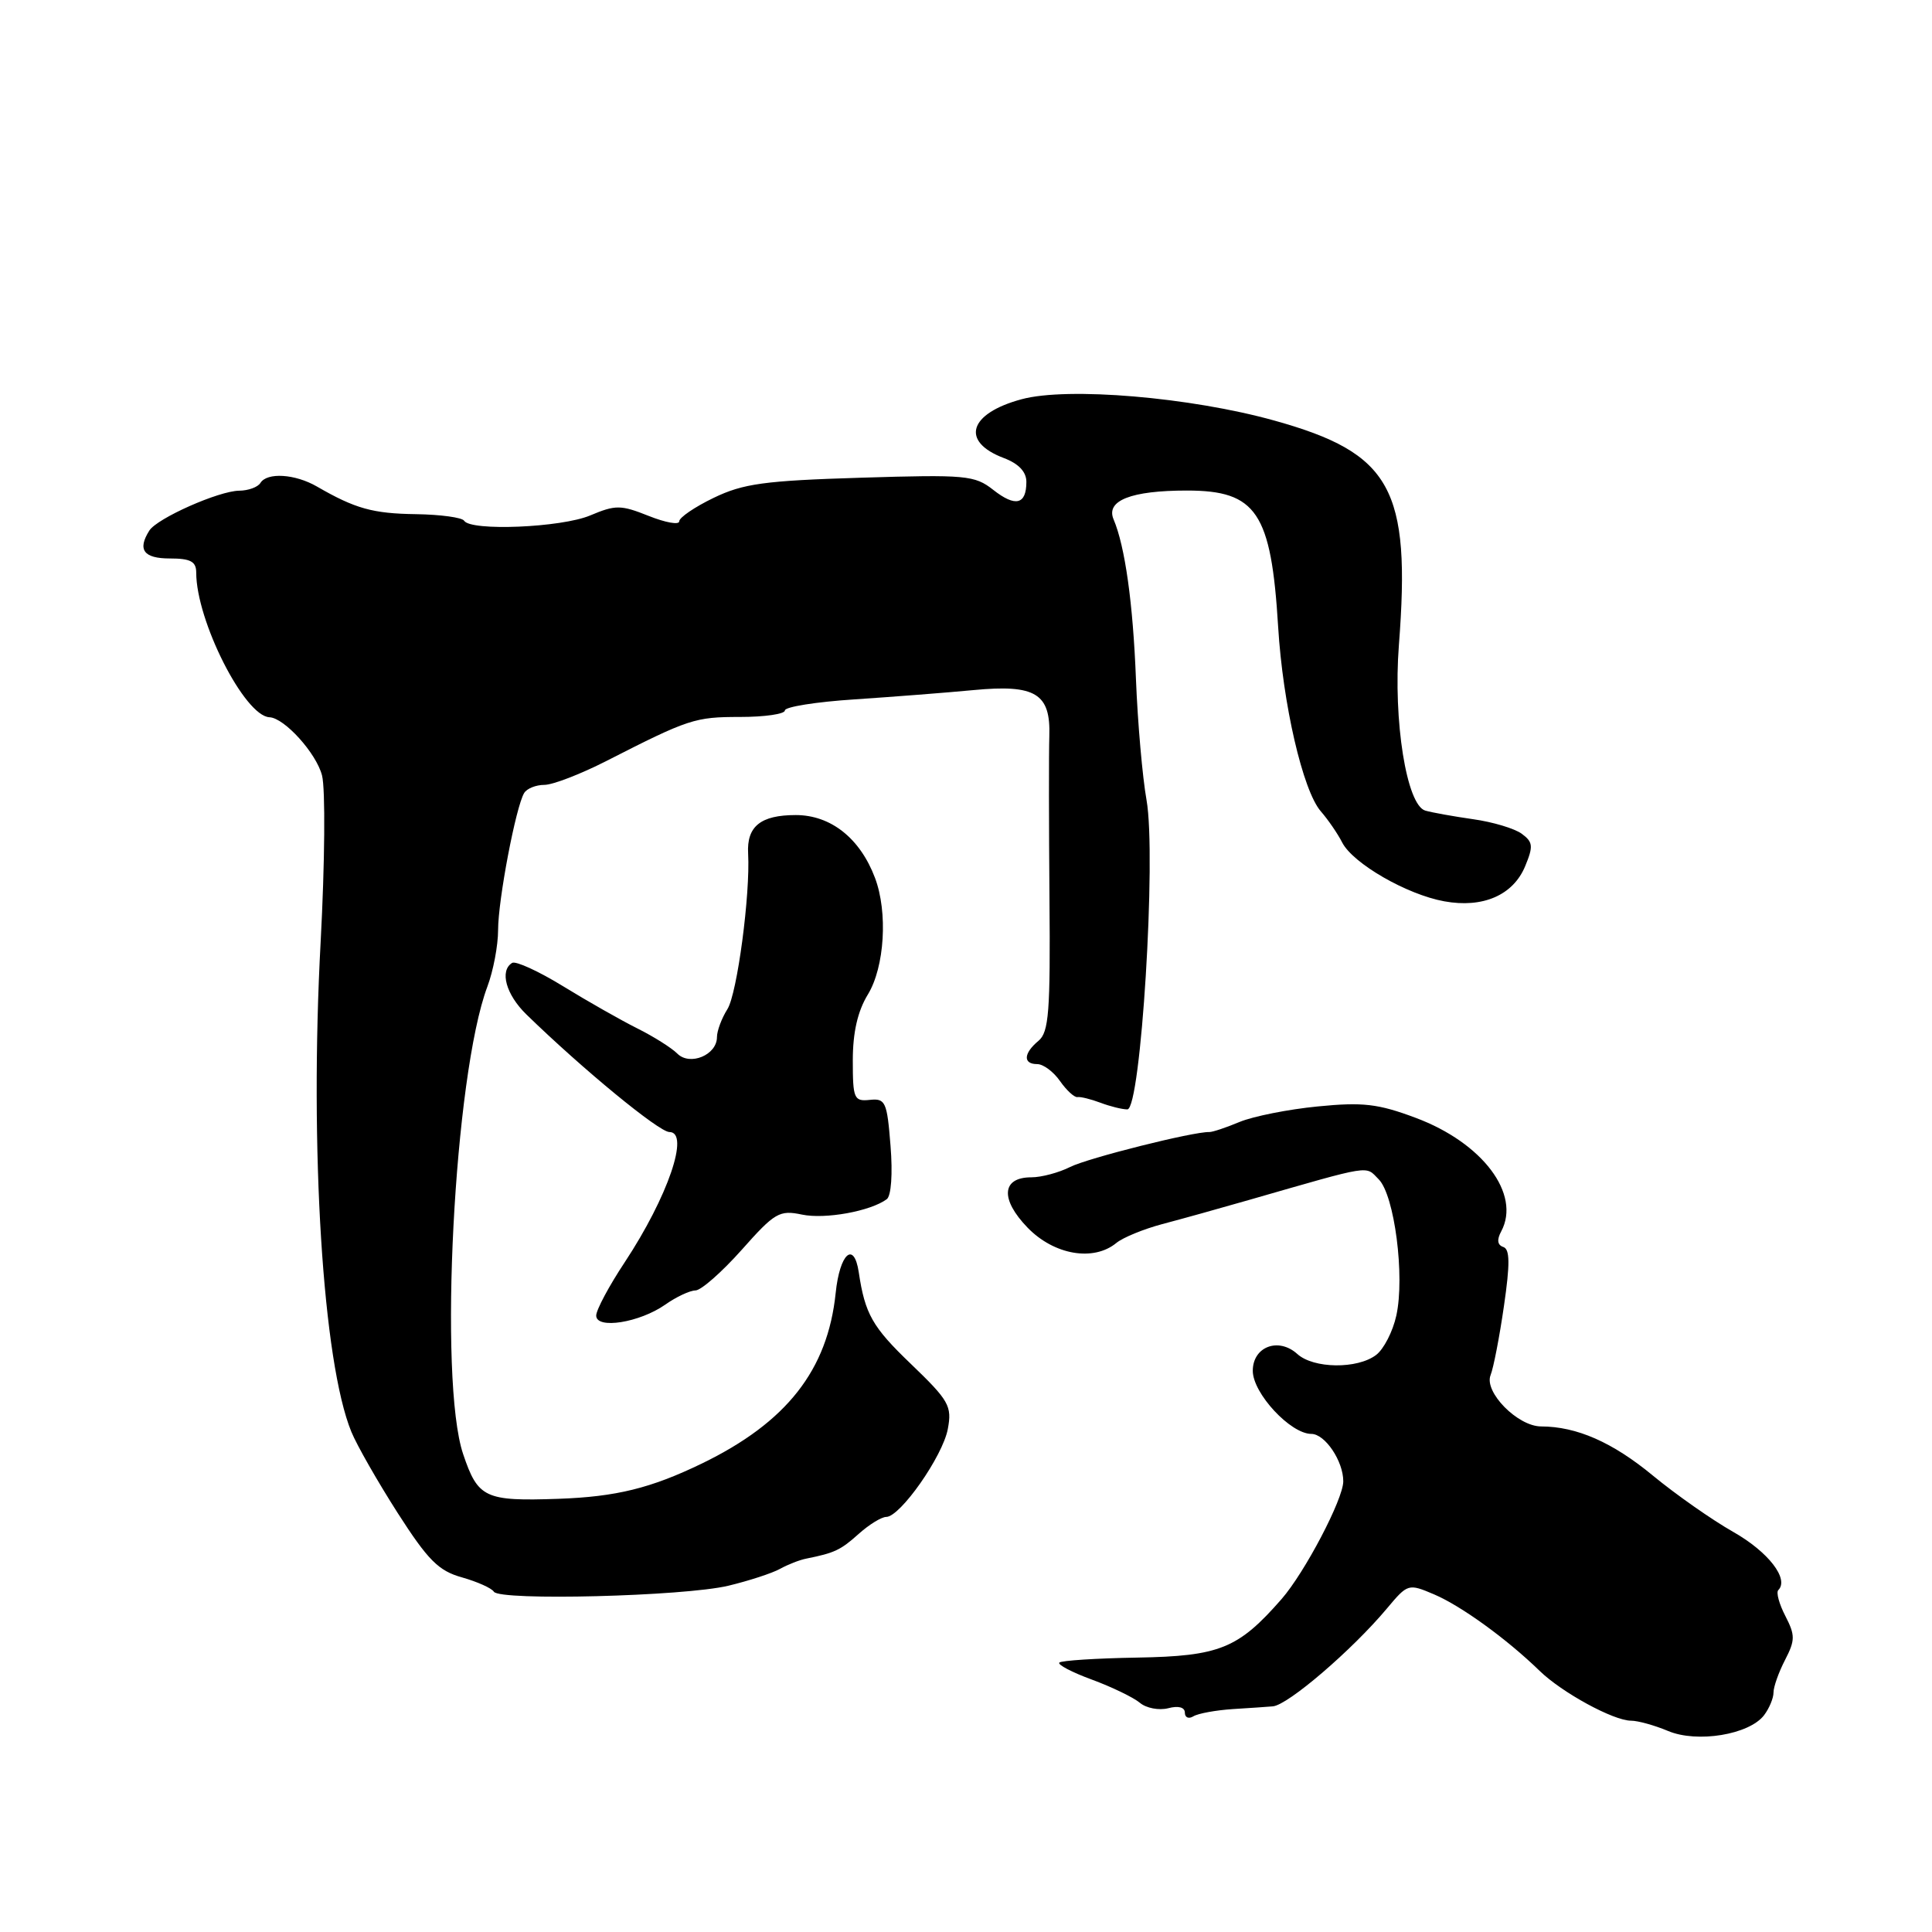<?xml version="1.0" encoding="UTF-8" standalone="no"?>
<!DOCTYPE svg PUBLIC "-//W3C//DTD SVG 1.1//EN" "http://www.w3.org/Graphics/SVG/1.1/DTD/svg11.dtd" >
<svg xmlns="http://www.w3.org/2000/svg" xmlns:xlink="http://www.w3.org/1999/xlink" version="1.1" viewBox="0 0 256 256">
 <g >
 <path fill="currentColor"
d=" M 233.75 227.27 C 234.44 226.36 235.00 225.01 235.00 224.26 C 235.00 223.51 235.69 221.57 236.53 219.95 C 237.88 217.33 237.88 216.68 236.57 214.13 C 235.75 212.55 235.33 211.01 235.63 210.70 C 237.10 209.23 234.32 205.63 229.67 202.99 C 226.83 201.38 222.03 198.01 219.00 195.51 C 213.66 191.10 208.92 189.02 204.20 189.01 C 201.10 189.00 196.61 184.44 197.51 182.21 C 197.89 181.27 198.69 177.15 199.28 173.06 C 200.10 167.44 200.07 165.52 199.19 165.23 C 198.41 164.97 198.32 164.27 198.92 163.16 C 201.56 158.22 196.44 151.43 187.59 148.12 C 182.60 146.25 180.58 146.02 174.60 146.61 C 170.70 146.99 166.05 147.92 164.26 148.66 C 162.47 149.41 160.67 150.01 160.25 150.00 C 158.14 149.93 144.14 153.45 141.80 154.63 C 140.31 155.38 138.00 156.00 136.66 156.00 C 132.72 156.00 132.50 158.89 136.16 162.67 C 139.67 166.29 144.89 167.19 147.92 164.70 C 148.79 163.98 151.53 162.86 154.00 162.20 C 156.47 161.55 161.65 160.11 165.50 159.00 C 182.03 154.25 180.87 154.44 182.68 156.26 C 184.78 158.35 186.17 169.13 185.02 174.32 C 184.56 176.43 183.35 178.78 182.34 179.54 C 179.85 181.43 174.05 181.36 171.90 179.41 C 169.40 177.15 166.00 178.44 166.00 181.64 C 166.00 184.62 171.00 190.00 173.76 190.00 C 175.58 190.00 178.01 193.63 177.99 196.30 C 177.97 198.68 172.89 208.36 169.81 211.89 C 164.07 218.45 161.61 219.45 150.68 219.64 C 145.28 219.73 140.64 220.03 140.37 220.30 C 140.10 220.57 142.04 221.59 144.69 222.56 C 147.34 223.54 150.19 224.92 151.04 225.63 C 151.88 226.34 153.57 226.66 154.79 226.35 C 156.14 225.99 157.00 226.22 157.00 226.94 C 157.00 227.59 157.51 227.80 158.13 227.42 C 158.75 227.04 161.11 226.61 163.38 226.46 C 165.64 226.32 168.02 226.16 168.66 226.10 C 170.67 225.93 179.16 218.64 183.76 213.15 C 186.54 209.83 186.61 209.81 190.04 211.27 C 193.62 212.80 199.66 217.17 204.00 221.39 C 206.97 224.28 213.80 228.00 216.12 228.00 C 217.03 228.00 219.23 228.61 221.02 229.36 C 224.88 230.99 231.79 229.85 233.75 227.27 Z  M 96.50 210.12 C 99.25 209.46 102.34 208.45 103.36 207.88 C 104.39 207.31 105.96 206.69 106.86 206.52 C 110.59 205.77 111.38 205.40 113.78 203.25 C 115.16 202.01 116.81 201.00 117.43 201.00 C 119.28 201.00 124.92 192.96 125.59 189.35 C 126.16 186.31 125.76 185.59 120.68 180.71 C 115.59 175.83 114.62 174.12 113.79 168.58 C 113.16 164.38 111.27 166.08 110.73 171.34 C 109.67 181.55 104.23 188.48 92.99 193.93 C 86.23 197.20 81.64 198.33 74.00 198.60 C 64.26 198.94 63.33 198.50 61.37 192.68 C 58.08 182.91 60.17 142.47 64.58 130.73 C 65.36 128.66 66.00 125.28 66.00 123.23 C 66.00 119.24 68.36 106.85 69.46 105.07 C 69.82 104.48 71.02 104.00 72.13 104.00 C 73.24 104.00 76.92 102.58 80.32 100.85 C 91.27 95.26 92.07 95.00 98.08 95.00 C 101.34 95.00 104.00 94.61 104.00 94.14 C 104.00 93.66 108.16 93.00 113.25 92.67 C 118.34 92.33 125.42 91.78 129.00 91.44 C 137.21 90.66 139.23 91.89 139.04 97.55 C 138.97 99.72 138.98 109.39 139.06 119.04 C 139.19 134.05 138.98 136.77 137.61 137.91 C 135.61 139.57 135.53 141.00 137.44 141.00 C 138.24 141.00 139.60 142.01 140.46 143.25 C 141.33 144.49 142.37 145.44 142.77 145.37 C 143.17 145.30 144.54 145.64 145.82 146.12 C 147.09 146.60 148.69 147.00 149.38 147.00 C 151.17 147.00 153.25 113.47 151.92 106.00 C 151.38 102.97 150.75 95.78 150.52 90.00 C 150.13 79.92 149.07 72.39 147.56 68.83 C 146.49 66.33 149.86 65.00 157.28 65.00 C 166.49 65.00 168.44 67.90 169.36 83.04 C 169.98 93.30 172.63 104.75 175.01 107.50 C 175.97 108.60 177.25 110.46 177.85 111.64 C 179.28 114.42 186.43 118.54 191.38 119.43 C 196.48 120.36 200.50 118.62 202.09 114.78 C 203.19 112.13 203.13 111.57 201.63 110.47 C 200.68 109.78 197.79 108.91 195.20 108.55 C 192.62 108.18 189.76 107.67 188.86 107.41 C 186.38 106.69 184.59 95.50 185.36 85.49 C 186.96 64.73 184.36 60.05 168.87 55.73 C 157.76 52.63 141.47 51.25 135.37 52.90 C 128.35 54.79 127.24 58.52 133.03 60.70 C 134.98 61.44 136.00 62.52 136.00 63.85 C 136.00 66.87 134.55 67.22 131.61 64.91 C 129.16 62.98 128.01 62.87 114.06 63.30 C 101.29 63.69 98.47 64.08 94.56 65.97 C 92.05 67.18 90.00 68.58 90.00 69.08 C 90.00 69.58 88.18 69.25 85.95 68.36 C 82.26 66.89 81.57 66.88 78.20 68.30 C 74.38 69.91 62.37 70.41 61.50 69.00 C 61.23 68.57 58.37 68.18 55.14 68.13 C 49.40 68.05 47.09 67.41 42.00 64.47 C 39.09 62.79 35.39 62.56 34.50 64.00 C 34.16 64.55 32.90 65.01 31.69 65.02 C 28.99 65.05 20.83 68.67 19.79 70.30 C 18.18 72.84 19.03 74.00 22.50 74.00 C 25.25 74.00 26.00 74.40 26.00 75.87 C 26.00 82.25 32.40 94.89 35.71 95.04 C 37.69 95.13 41.92 99.81 42.67 102.75 C 43.13 104.53 43.04 114.43 42.49 124.75 C 41.00 152.24 42.77 180.50 46.56 189.73 C 47.29 191.51 50.05 196.34 52.69 200.47 C 56.71 206.74 58.11 208.15 61.21 209.01 C 63.25 209.59 65.15 210.44 65.44 210.91 C 66.21 212.14 90.62 211.52 96.50 210.12 Z  M 88.15 172.87 C 89.61 171.84 91.41 171.00 92.15 170.99 C 92.89 170.99 95.64 168.57 98.27 165.62 C 102.66 160.67 103.28 160.31 106.27 160.94 C 109.33 161.58 115.33 160.50 117.50 158.90 C 118.09 158.47 118.30 155.53 118.00 151.83 C 117.54 145.99 117.33 145.52 115.25 145.74 C 113.16 145.96 113.00 145.58 113.00 140.51 C 113.00 136.81 113.64 133.99 115.00 131.77 C 117.22 128.13 117.66 120.87 115.94 116.32 C 113.96 111.07 110.08 108.00 105.44 108.00 C 100.79 108.00 98.93 109.50 99.13 113.10 C 99.43 118.51 97.68 131.65 96.39 133.71 C 95.62 134.93 95.00 136.60 95.00 137.43 C 95.00 139.79 91.42 141.28 89.75 139.61 C 88.99 138.85 86.60 137.34 84.43 136.26 C 82.27 135.18 77.85 132.67 74.61 130.68 C 71.37 128.69 68.33 127.30 67.86 127.59 C 66.17 128.63 67.05 131.79 69.75 134.42 C 77.23 141.70 87.33 150.00 88.70 150.00 C 91.44 150.00 88.50 158.58 82.79 167.24 C 80.70 170.39 79.00 173.58 79.00 174.32 C 79.00 176.17 84.74 175.26 88.15 172.87 Z "/>
</g>
</svg>
